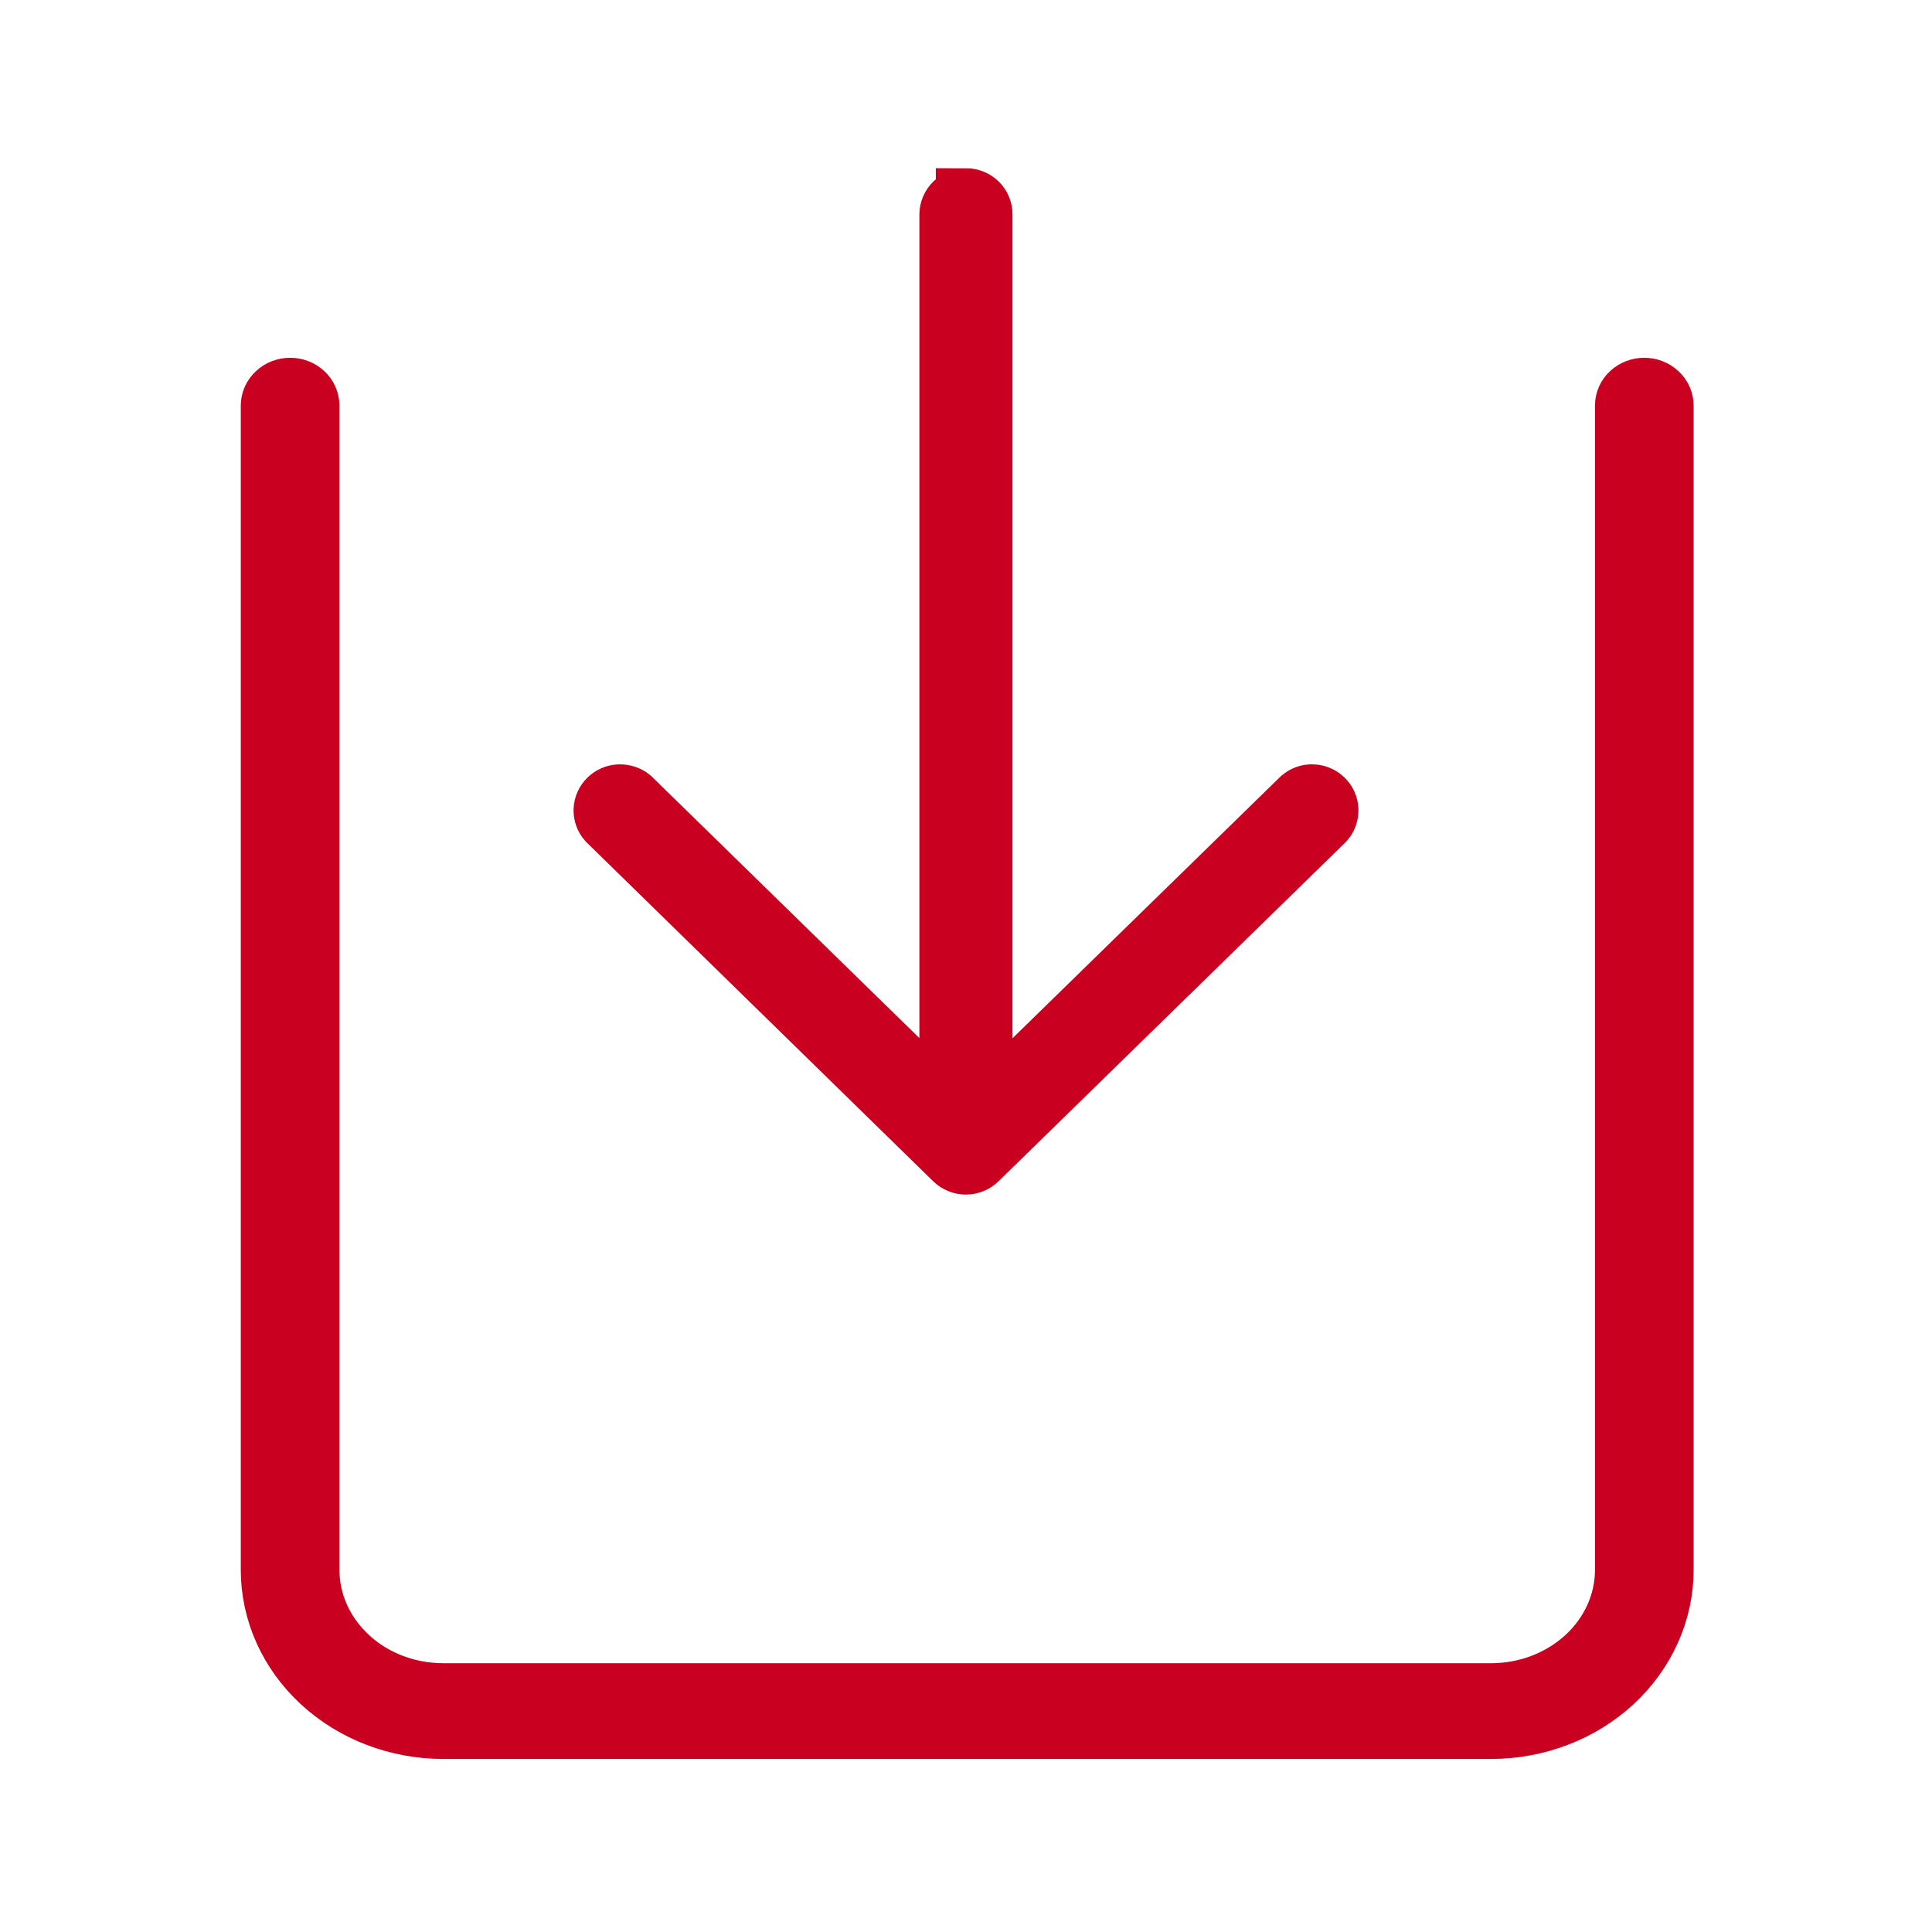 <svg width="16" height="16" viewBox="0 0 16 16" fill="none" xmlns="http://www.w3.org/2000/svg">
<path d="M3.671 14.317H12.349C12.727 14.317 13.09 14.178 13.358 13.931C13.625 13.684 13.776 13.349 13.776 13V3.36C13.776 3.32 13.759 3.283 13.729 3.256C13.699 3.228 13.659 3.213 13.617 3.213C13.575 3.213 13.535 3.228 13.505 3.256C13.475 3.283 13.459 3.32 13.459 3.359V13C13.459 13.272 13.342 13.532 13.134 13.724C12.925 13.916 12.644 14.024 12.349 14.024H3.671C3.377 14.024 3.094 13.917 2.886 13.724C2.678 13.532 2.561 13.272 2.561 13V3.36C2.561 3.32 2.544 3.283 2.515 3.256C2.485 3.228 2.445 3.213 2.403 3.213C2.361 3.213 2.32 3.228 2.291 3.256C2.261 3.283 2.244 3.32 2.244 3.359V13C2.244 13.35 2.394 13.684 2.662 13.931C2.93 14.178 3.292 14.317 3.671 14.317V14.317Z" fill="#C9001F" stroke="#C9001F" stroke-width="0.5"/>
<path d="M8 1.644C7.964 1.644 7.93 1.658 7.904 1.682C7.879 1.707 7.864 1.741 7.864 1.776V9.191L5.224 6.611C5.198 6.59 5.164 6.579 5.13 6.58C5.096 6.581 5.064 6.595 5.04 6.618C5.016 6.642 5.001 6.674 5 6.707C4.999 6.74 5.01 6.773 5.033 6.798L7.903 9.604C7.929 9.629 7.963 9.643 7.999 9.643C8.035 9.643 8.069 9.629 8.095 9.604L10.967 6.798C10.99 6.773 11.001 6.74 11 6.707C10.999 6.674 10.985 6.642 10.96 6.618C10.936 6.595 10.904 6.581 10.87 6.58C10.836 6.578 10.803 6.59 10.777 6.612L8.135 9.192V1.775C8.135 1.74 8.121 1.706 8.095 1.681C8.07 1.657 8.035 1.643 8 1.643V1.644Z" fill="#C9001F" stroke="#C9001F" stroke-width="0.5"/>
</svg>
